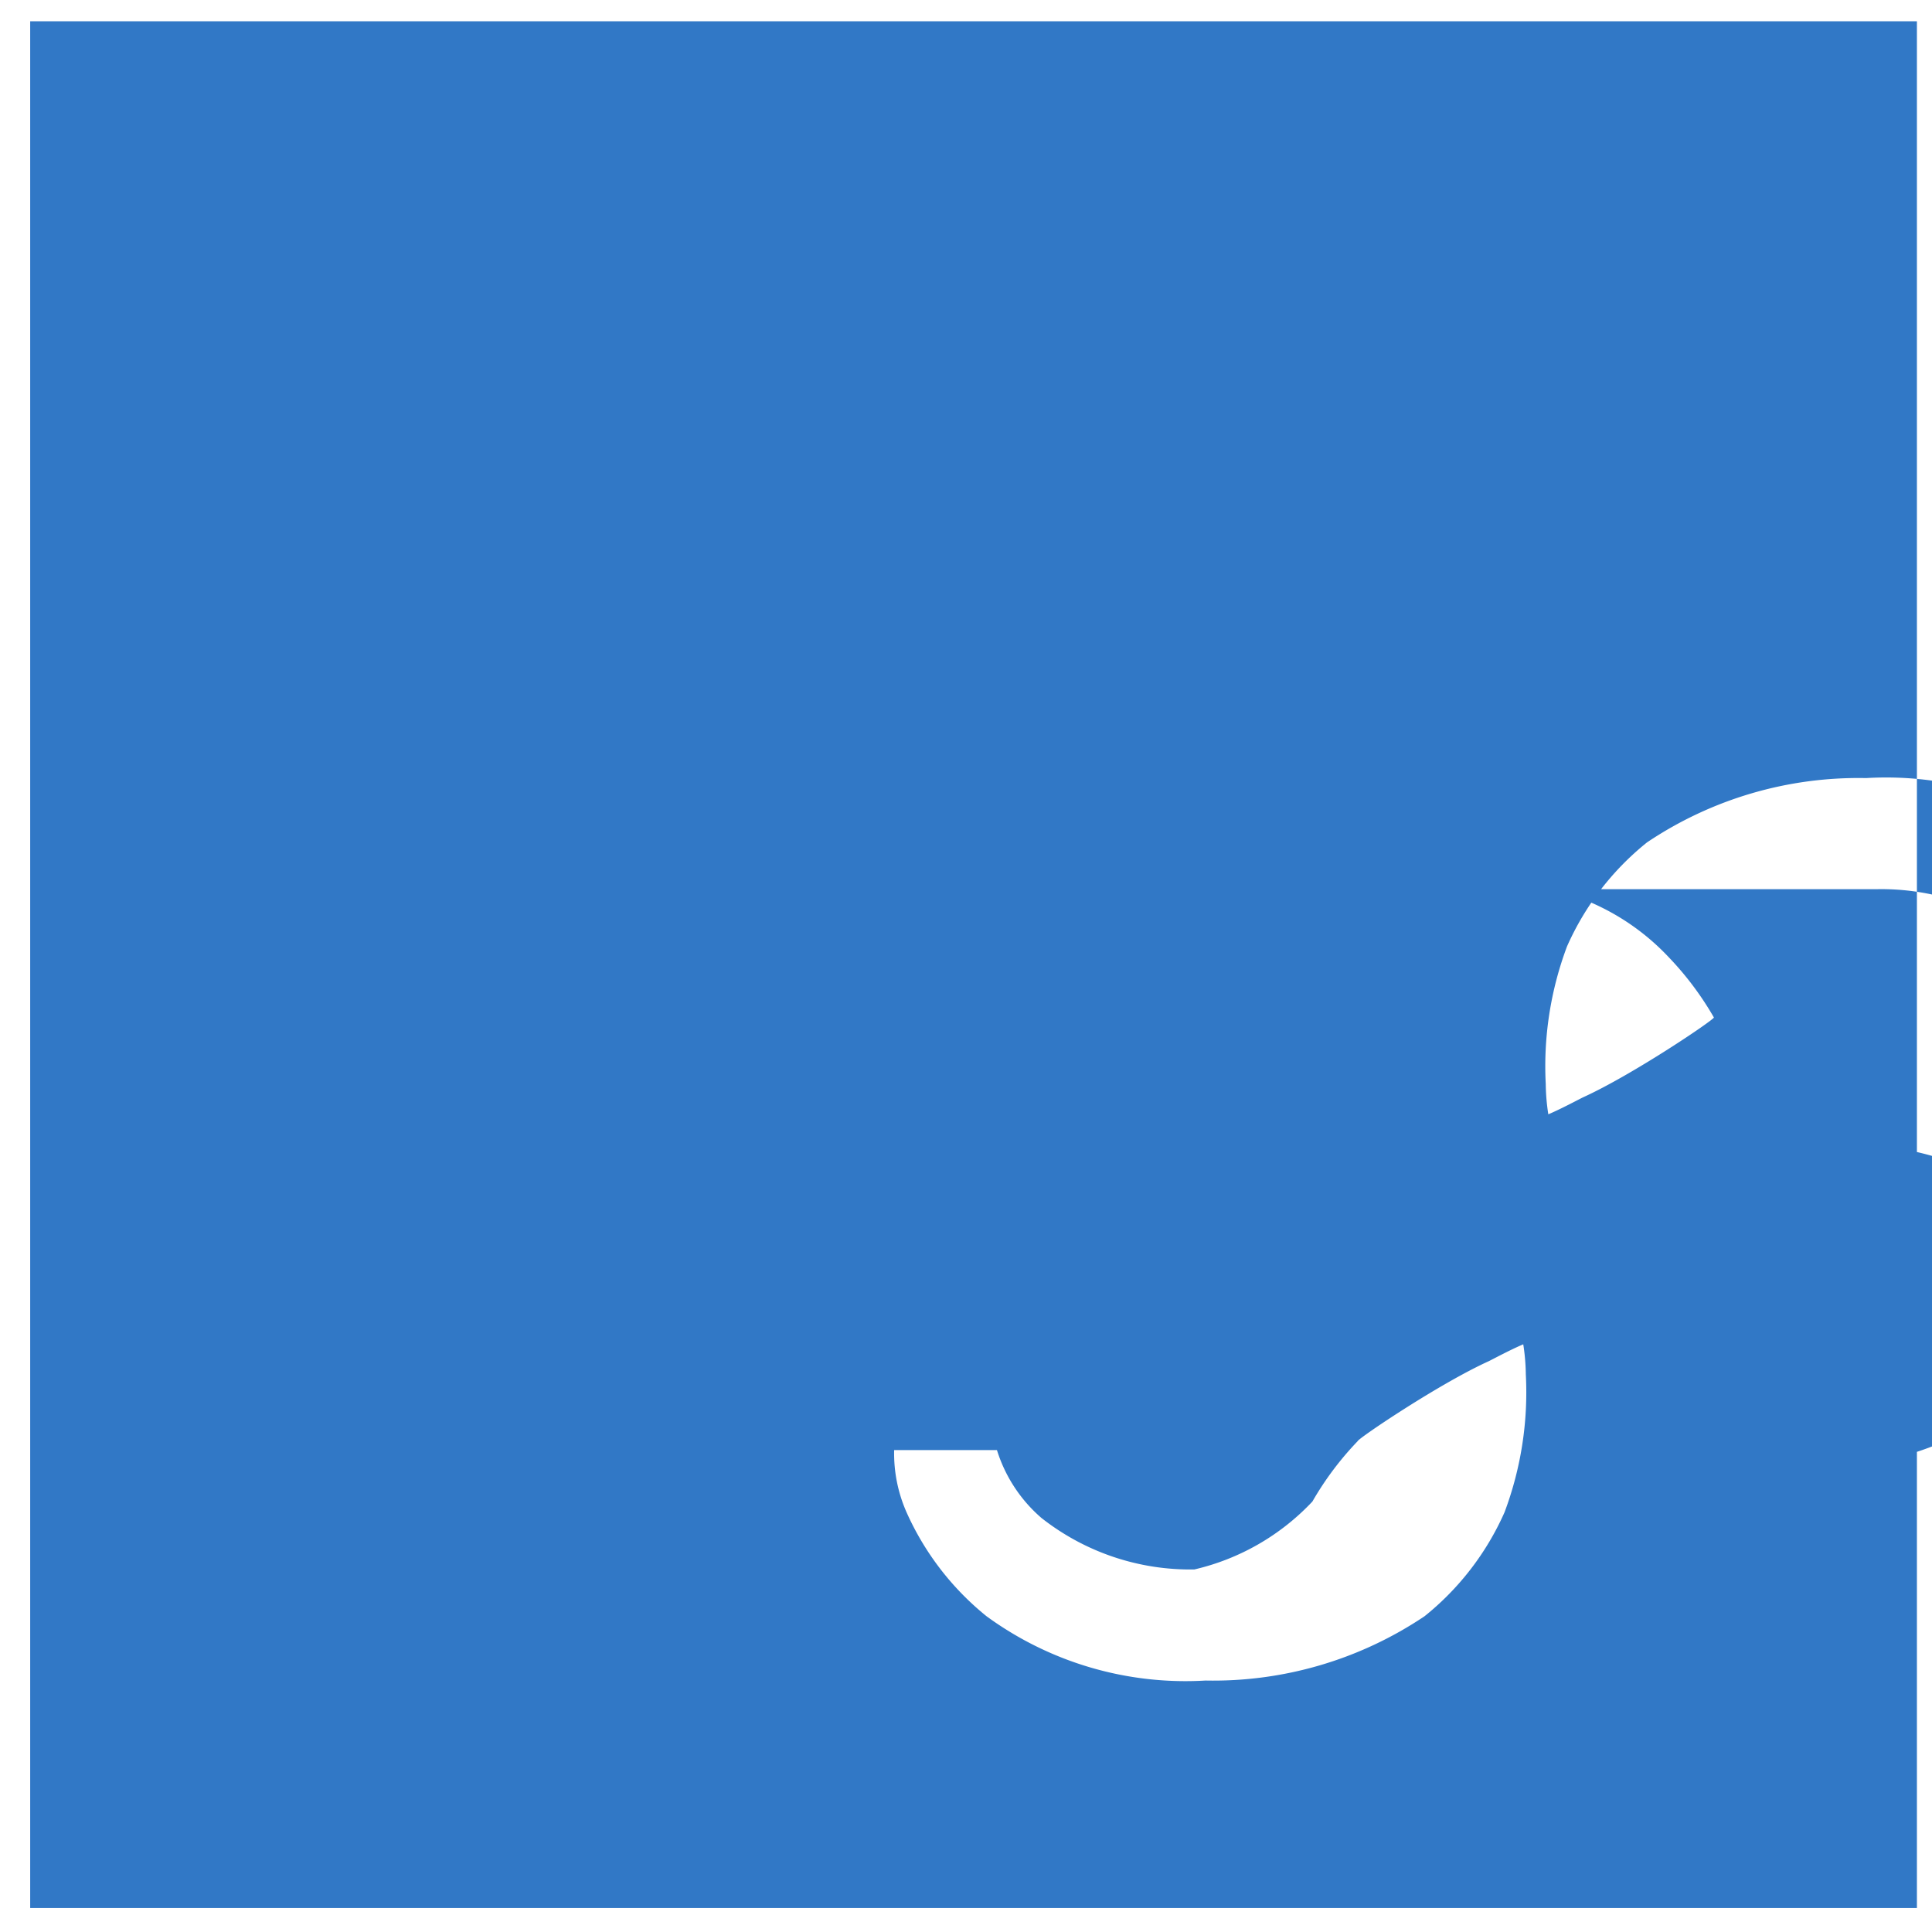 <svg xmlns="http://www.w3.org/2000/svg" viewBox="0 0 128 128">
  <path fill="#3178c6" d="M2 63.91v62.5h125v-125H2zm100.73-5a15.56 15.56 0 017.82 4.5 20.58 20.58 0 013 4c0 .16-5.4 3.81-8.69 5.3-.89.45-3.61 1.93-3.61 1.3a7.09 7.09 0 00-3.36-5.25 23.26 23.26 0 00-13.46-3.16 22.35 22.35 0 00-12.84 3.41 9.77 9.77 0 00-3.66 7.71 9.68 9.68 0 002.95 7.26c1.73 1.73 6.09 3.09 9.89 3.09 5.61 0 8.86-1.73 11.79-5.3v-3.61h-6.81v3.61a3.43 3.43 0 01-5.84 2.81 5.09 5.09 0 01-1.32-4.26 4.73 4.73 0 013.41-3.25 8.56 8.56 0 014.6-.63c3.64.43 6.6 1.73 9.89 4.5a13.81 13.81 0 014.6 10.13 22.61 22.61 0 01-1.41 9.12 18.35 18.35 0 01-5.3 6.89 25.11 25.11 0 01-14.51 4.26 22.35 22.35 0 01-14.51-4.26 18.57 18.57 0 01-5.3-6.89 9.65 9.65 0 01-.82-4.12h6.81a9.77 9.77 0 002.95 4.5 15.93 15.93 0 0010.13 3.41 15.56 15.56 0 007.82-4.5 20.58 20.58 0 013-4c0-.16 5.4-3.81 8.69-5.3.89-.45 3.61-1.93 3.61-1.3a7.09 7.09 0 003.36 5.25 23.26 23.26 0 0013.46 3.16 22.35 22.35 0 0012.84-3.41 9.77 9.77 0 003.66-7.71 9.68 9.68 0 00-2.95-7.26c-1.73-1.73-6.09-3.09-9.89-3.09-5.61 0-8.86 1.73-11.79 5.3v3.61h6.81v-3.61a3.43 3.43 0 015.84-2.81 5.09 5.09 0 011.32 4.26 4.73 4.73 0 01-3.41 3.25 8.56 8.56 0 01-4.6.63c-3.64-.43-6.6-1.73-9.89-4.5a13.81 13.81 0 01-4.6-10.13 22.61 22.61 0 011.41-9.12 18.35 18.35 0 015.3-6.89 25.11 25.11 0 0114.51-4.26 22.35 22.35 0 0114.51 4.26 18.57 18.57 0 015.3 6.89 9.65 9.65 0 01.82 4.12h-6.81a9.77 9.77 0 00-2.95-4.5 15.93 15.93 0 00-10.13-3.41z"/>
</svg> 